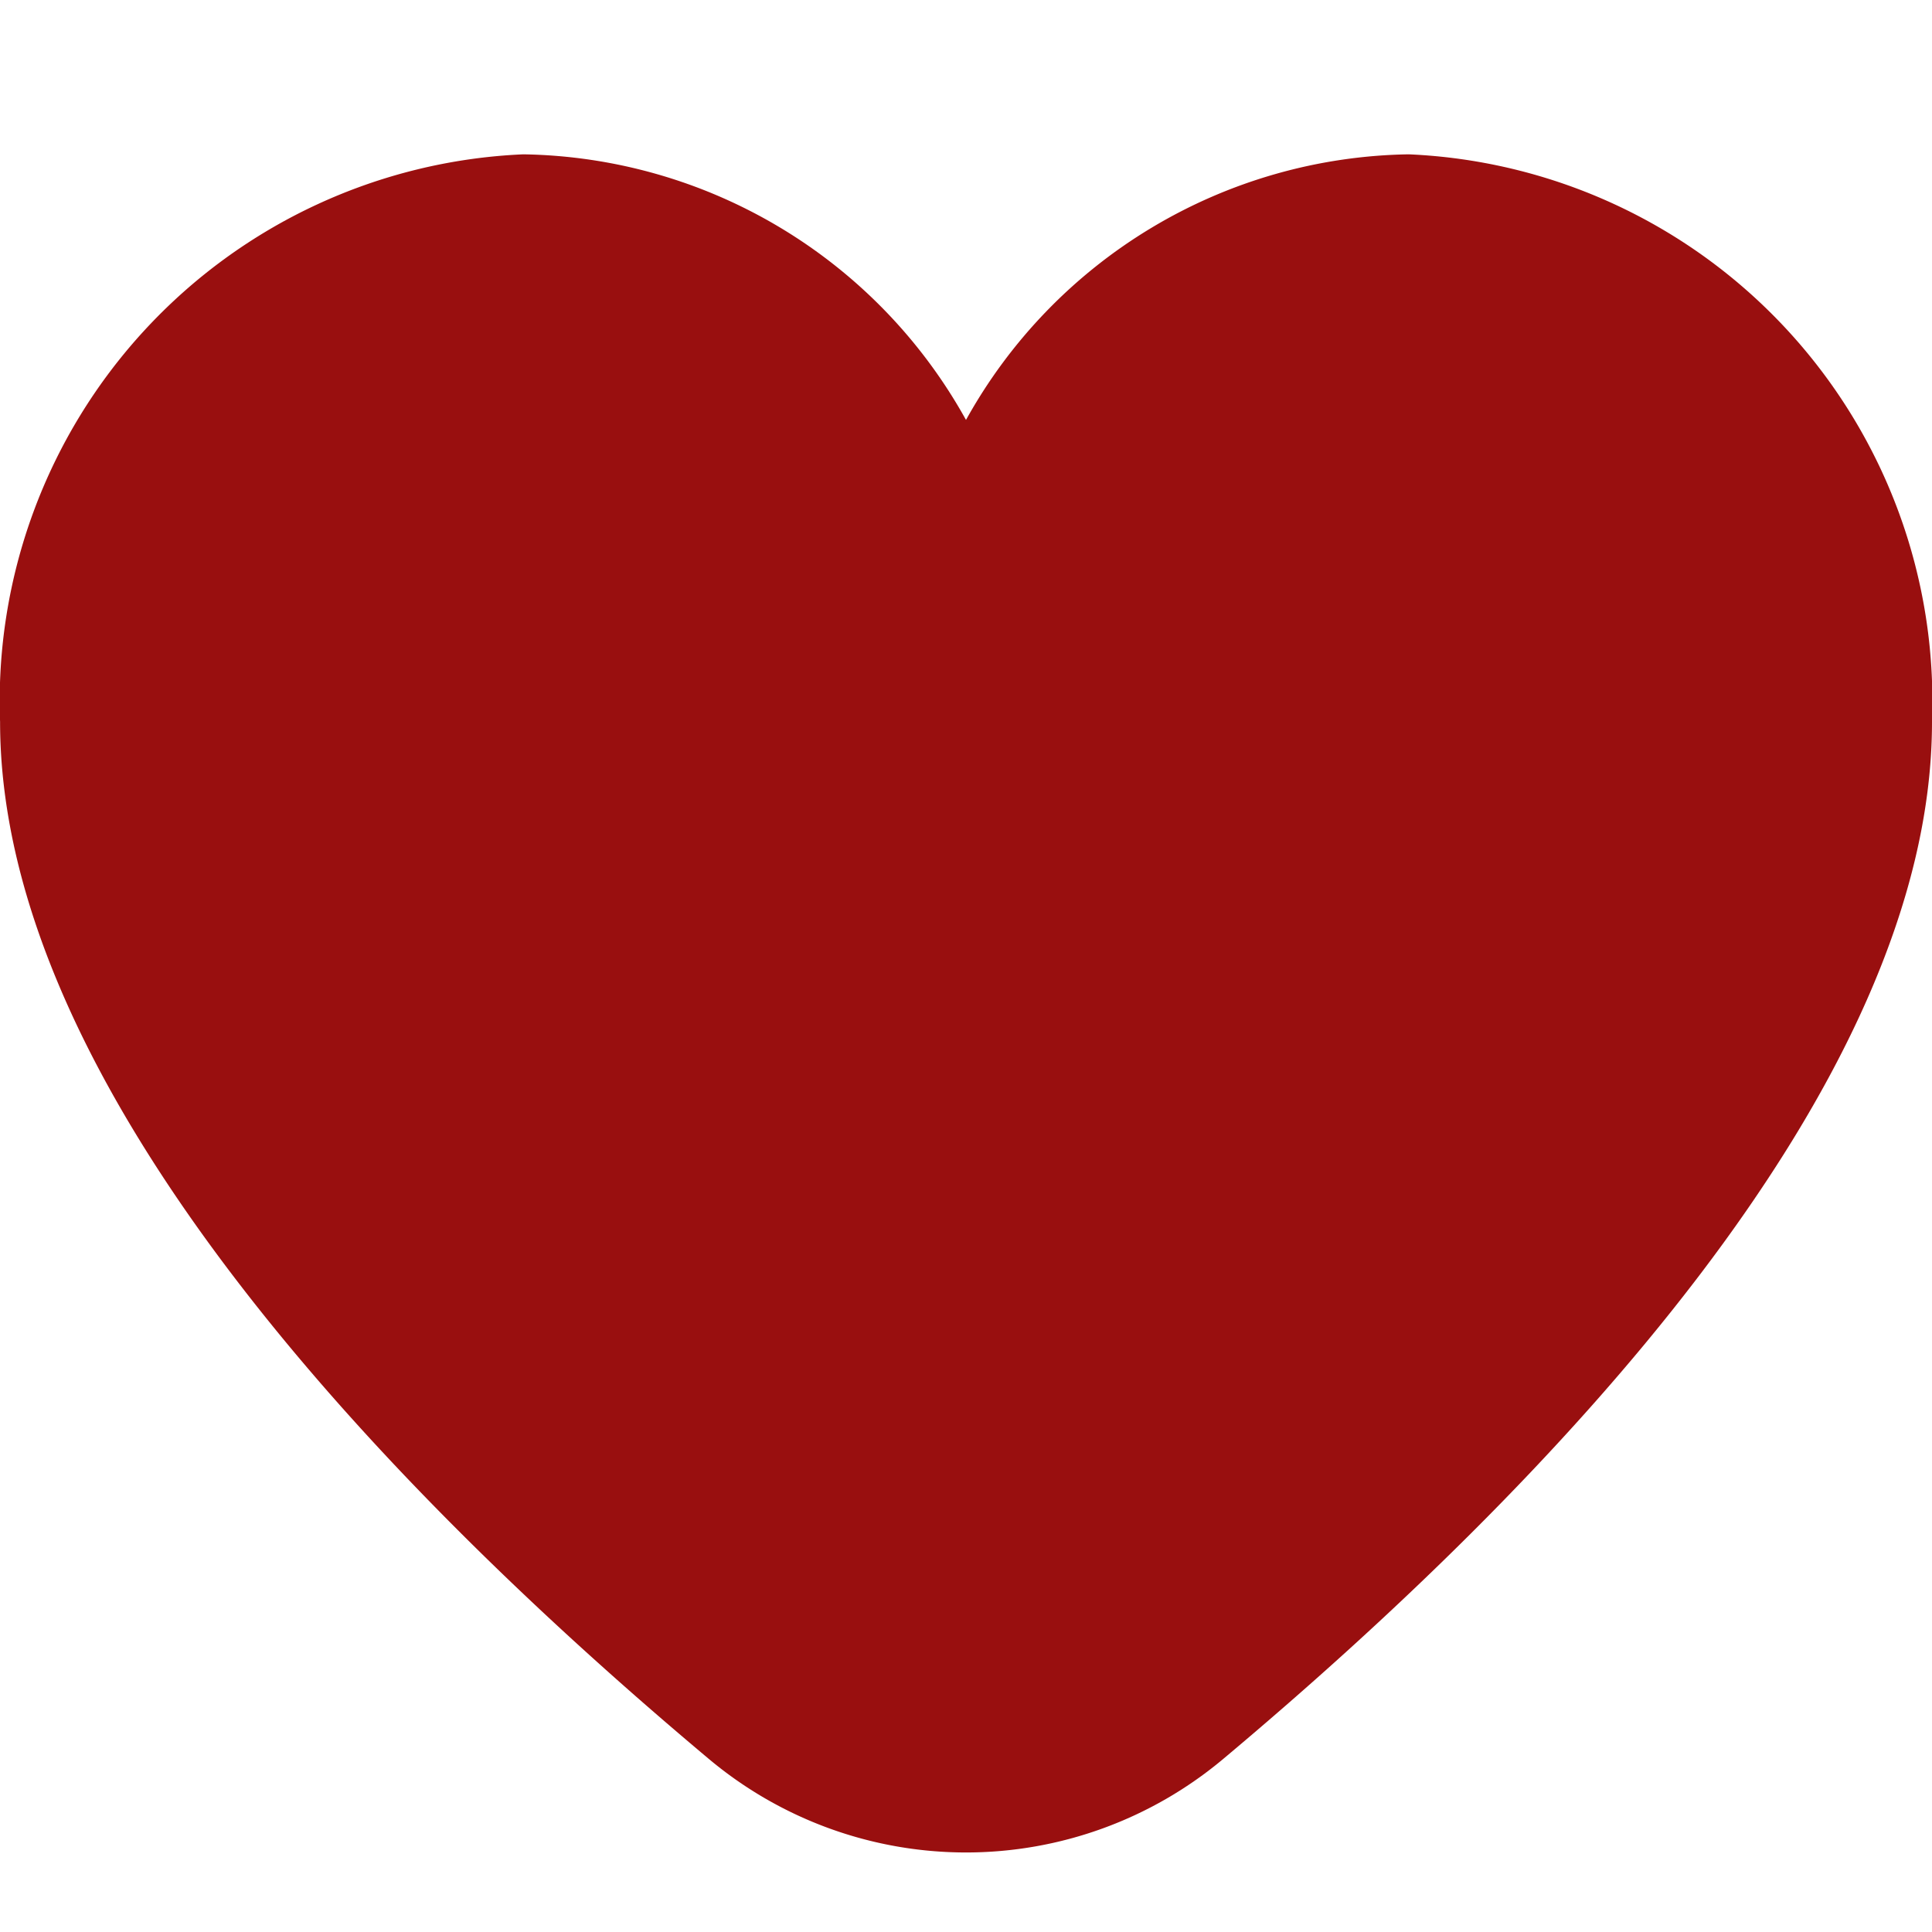 <svg xmlns="http://www.w3.org/2000/svg" width="25" height="25" fill="none" viewBox="0 0 25 25">
  <g clip-path="url(#a)">
    <g clip-path="url(#b)">
      <path fill="#990F0F" d="M18.23 1.997a6.667 6.667 0 0 0-5.73 3.437 6.667 6.667 0 0 0-5.729-3.437A7.083 7.083 0 0 0 .001 9.34c0 4.736 4.985 9.909 9.166 13.416a5.181 5.181 0 0 0 6.667 0C20.014 19.25 25 14.077 25 9.341a7.084 7.084 0 0 0-6.77-7.344Z"/>
    </g>
  </g>
  <defs>
    <clipPath id="a">
      <path fill="#fff" d="M0 0h25v25H0z"/>
    </clipPath>
    <clipPath id="b">
      <path fill="#fff" d="M0 0h25v25H0z"/>
    </clipPath>
  </defs>
</svg>
